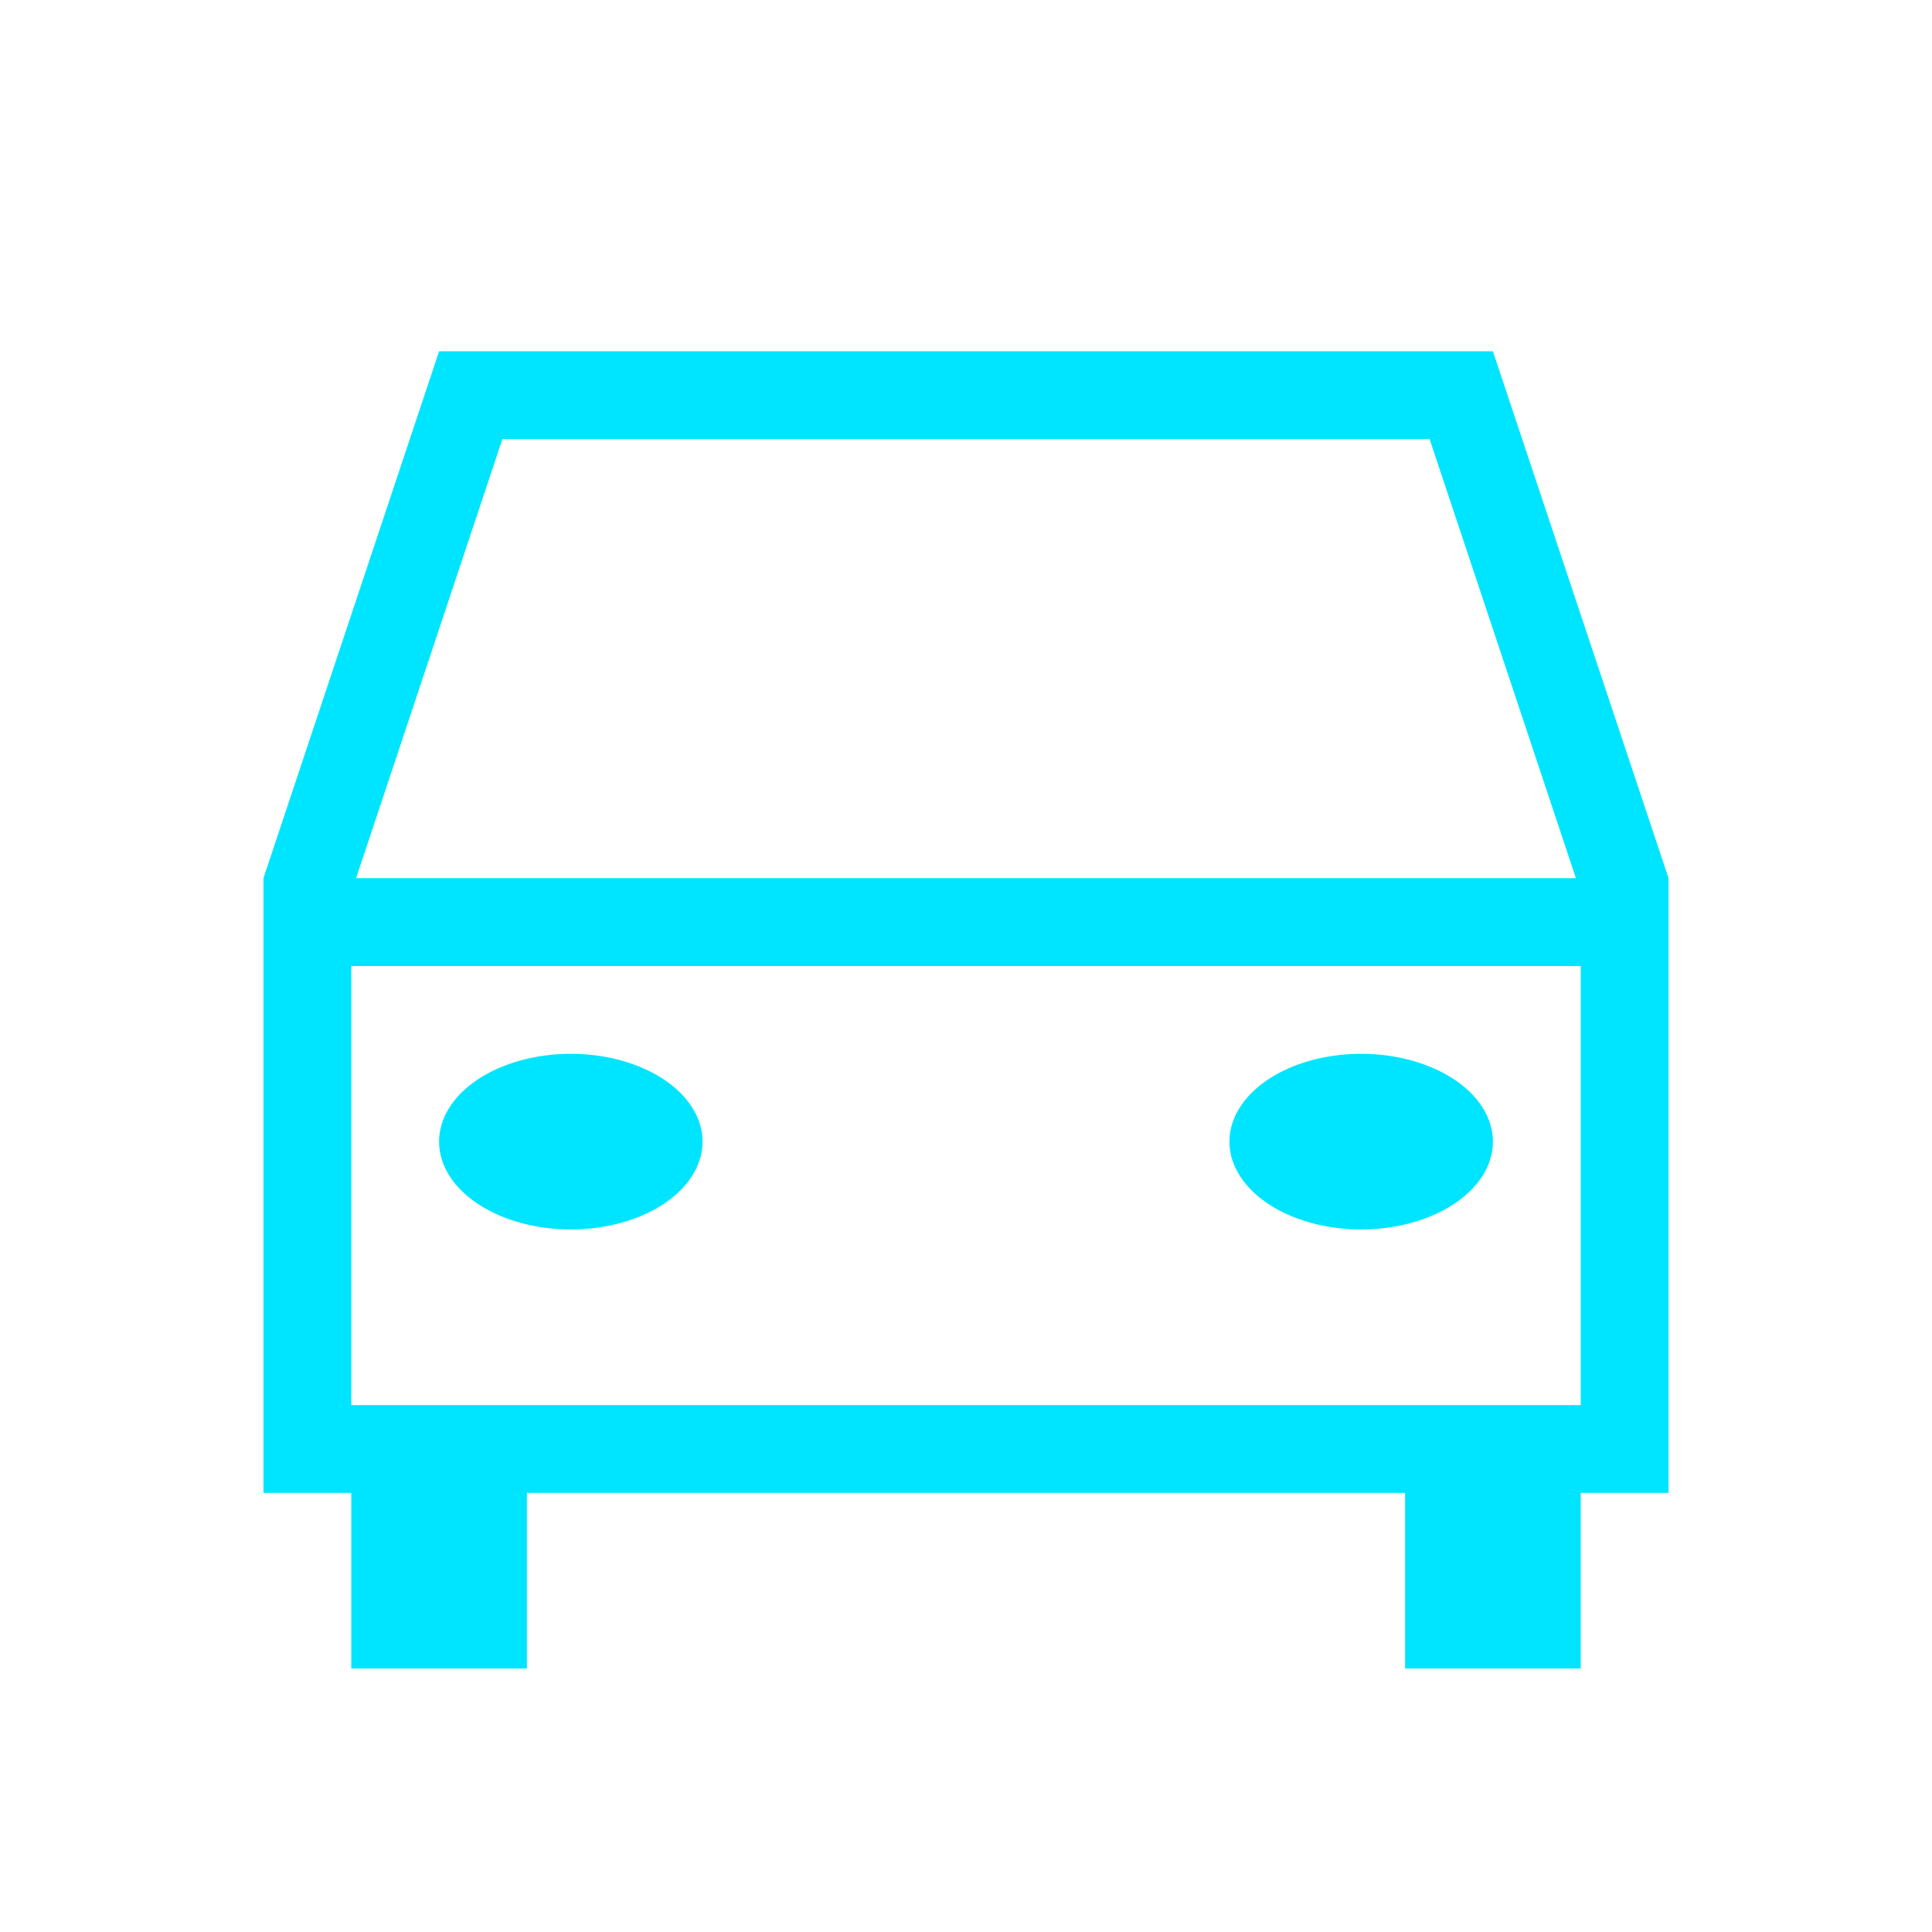 <svg xmlns="http://www.w3.org/2000/svg" viewBox="0 0 22 22">
  <defs id="defs3051">
    <style type="text/css" id="current-color-scheme">
      .ColorScheme-Text {
        color:#00e5ff;
      }
      </style>
  </defs>
  <path
     style="fill:currentColor;fill-opacity:1;stroke:none" 
     d="M 5 4 L 3 10 L 3 17 L 4 17 L 4 19 L 6 19 L 6 17 L 16 17 L 16 19 L 18 19 L 18 17 L 19 17 L 19 10 L 17 4 L 5 4 z M 5.721 5 L 16.279 5 L 17.945 10 L 4.055 10 L 5.721 5 z M 4 11 L 18 11 L 18 16 L 6 16 L 4 16 L 4 11 z M 6.5 12 A 1.5 1 0 0 0 5 13 A 1.5 1 0 0 0 6.5 14 A 1.5 1 0 0 0 8 13 A 1.5 1 0 0 0 6.5 12 z M 15.5 12 A 1.5 1 0 0 0 14 13 A 1.5 1 0 0 0 15.5 14 A 1.5 1 0 0 0 17 13 A 1.5 1 0 0 0 15.5 12 z "
    class="ColorScheme-Text"
      />
</svg>
